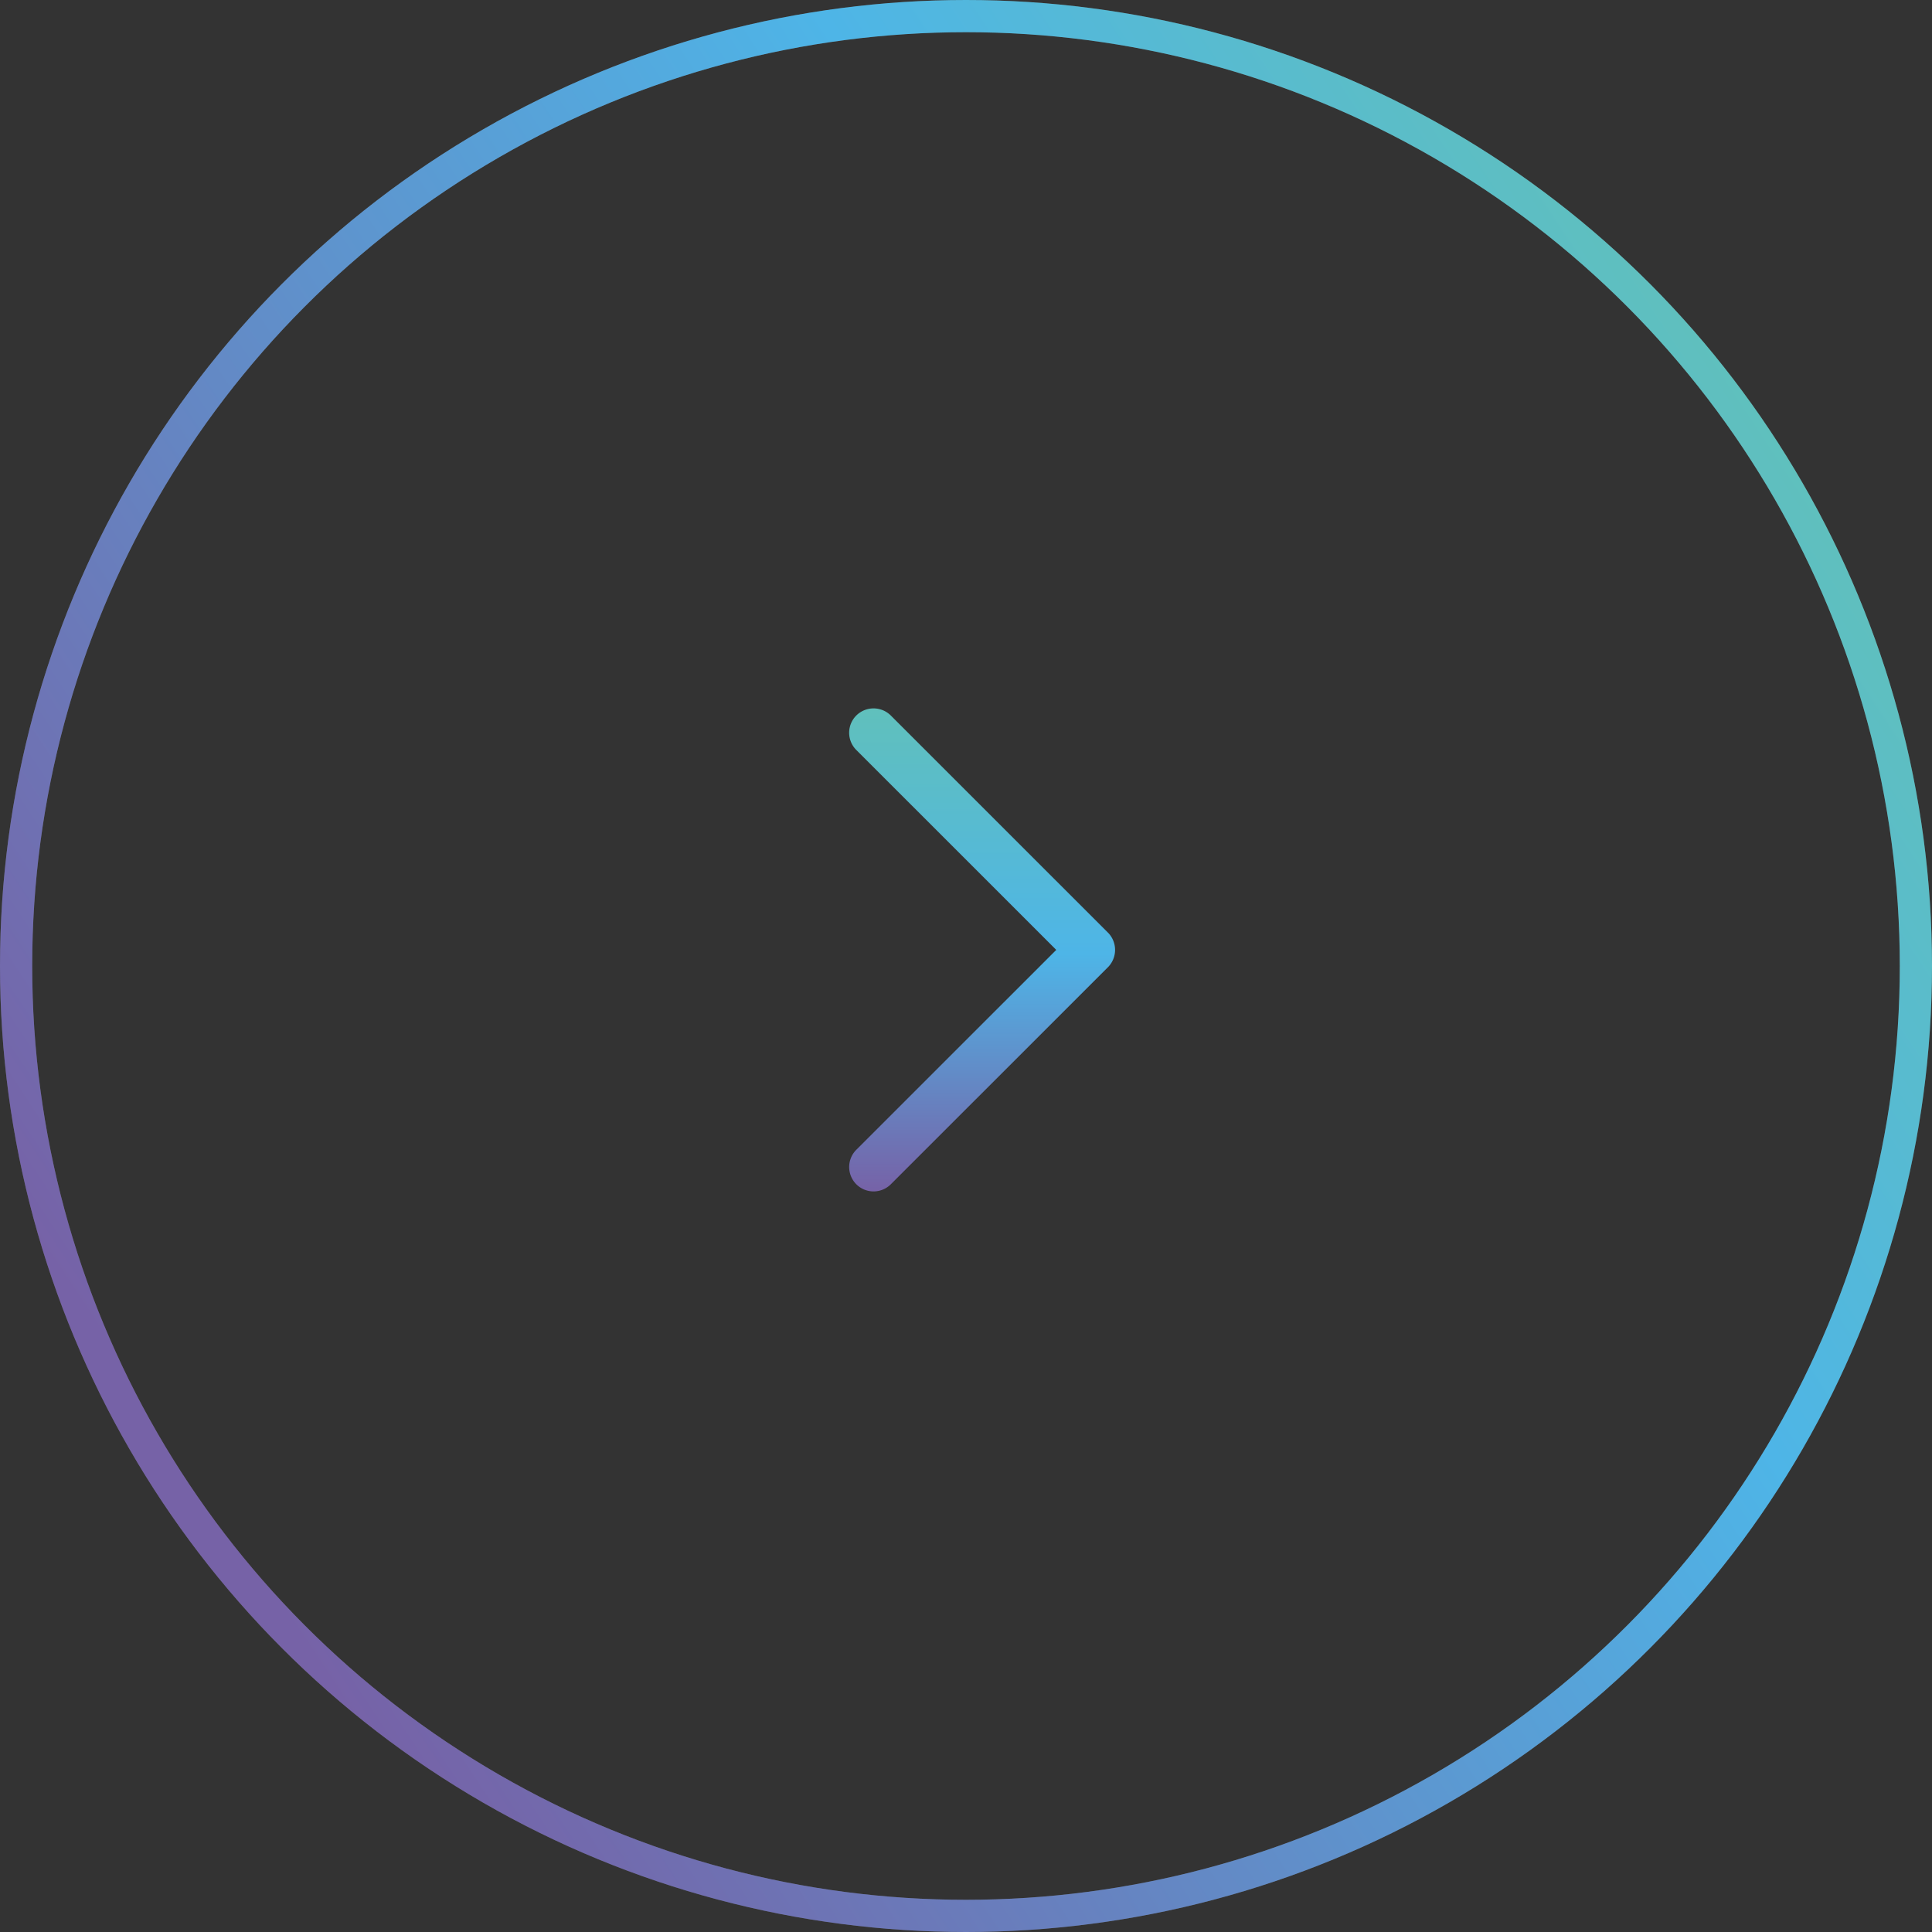 <svg width="60" height="60" fill="none" xmlns="http://www.w3.org/2000/svg"><rect width="100%" height="100%" fill="#333333" stroke="none"/><circle cx="30" cy="30" r="29.5" stroke="#fff" stroke-opacity=".15"/><circle cx="30" cy="30" r="29.5" stroke="url(#paint0_linear_194_6314)"/><path d="M34.41 28.965l-6.745-6.744a.76.76 0 00-1.072 0 .756.756 0 000 1.07l6.21 6.209-6.21 6.208a.757.757 0 101.073 1.07l6.745-6.743a.764.764 0 000-1.07z" fill="url(#paint1_linear_194_6314)"/><defs><linearGradient id="paint0_linear_194_6314" x1="56.364" y1="14.546" x2="6.818" y2="47.273" gradientUnits="userSpaceOnUse"><stop stop-color="#60C0BC"/><stop offset=".303" stop-color="#4EB5E7"/><stop offset="1" stop-color="#7662A7"/></linearGradient><linearGradient id="paint1_linear_194_6314" x1="30.5" y1="22" x2="30.5" y2="37" gradientUnits="userSpaceOnUse"><stop stop-color="#60C0BC"/><stop offset=".508" stop-color="#4EB5E7"/><stop offset="1" stop-color="#7662A7"/></linearGradient></defs></svg>